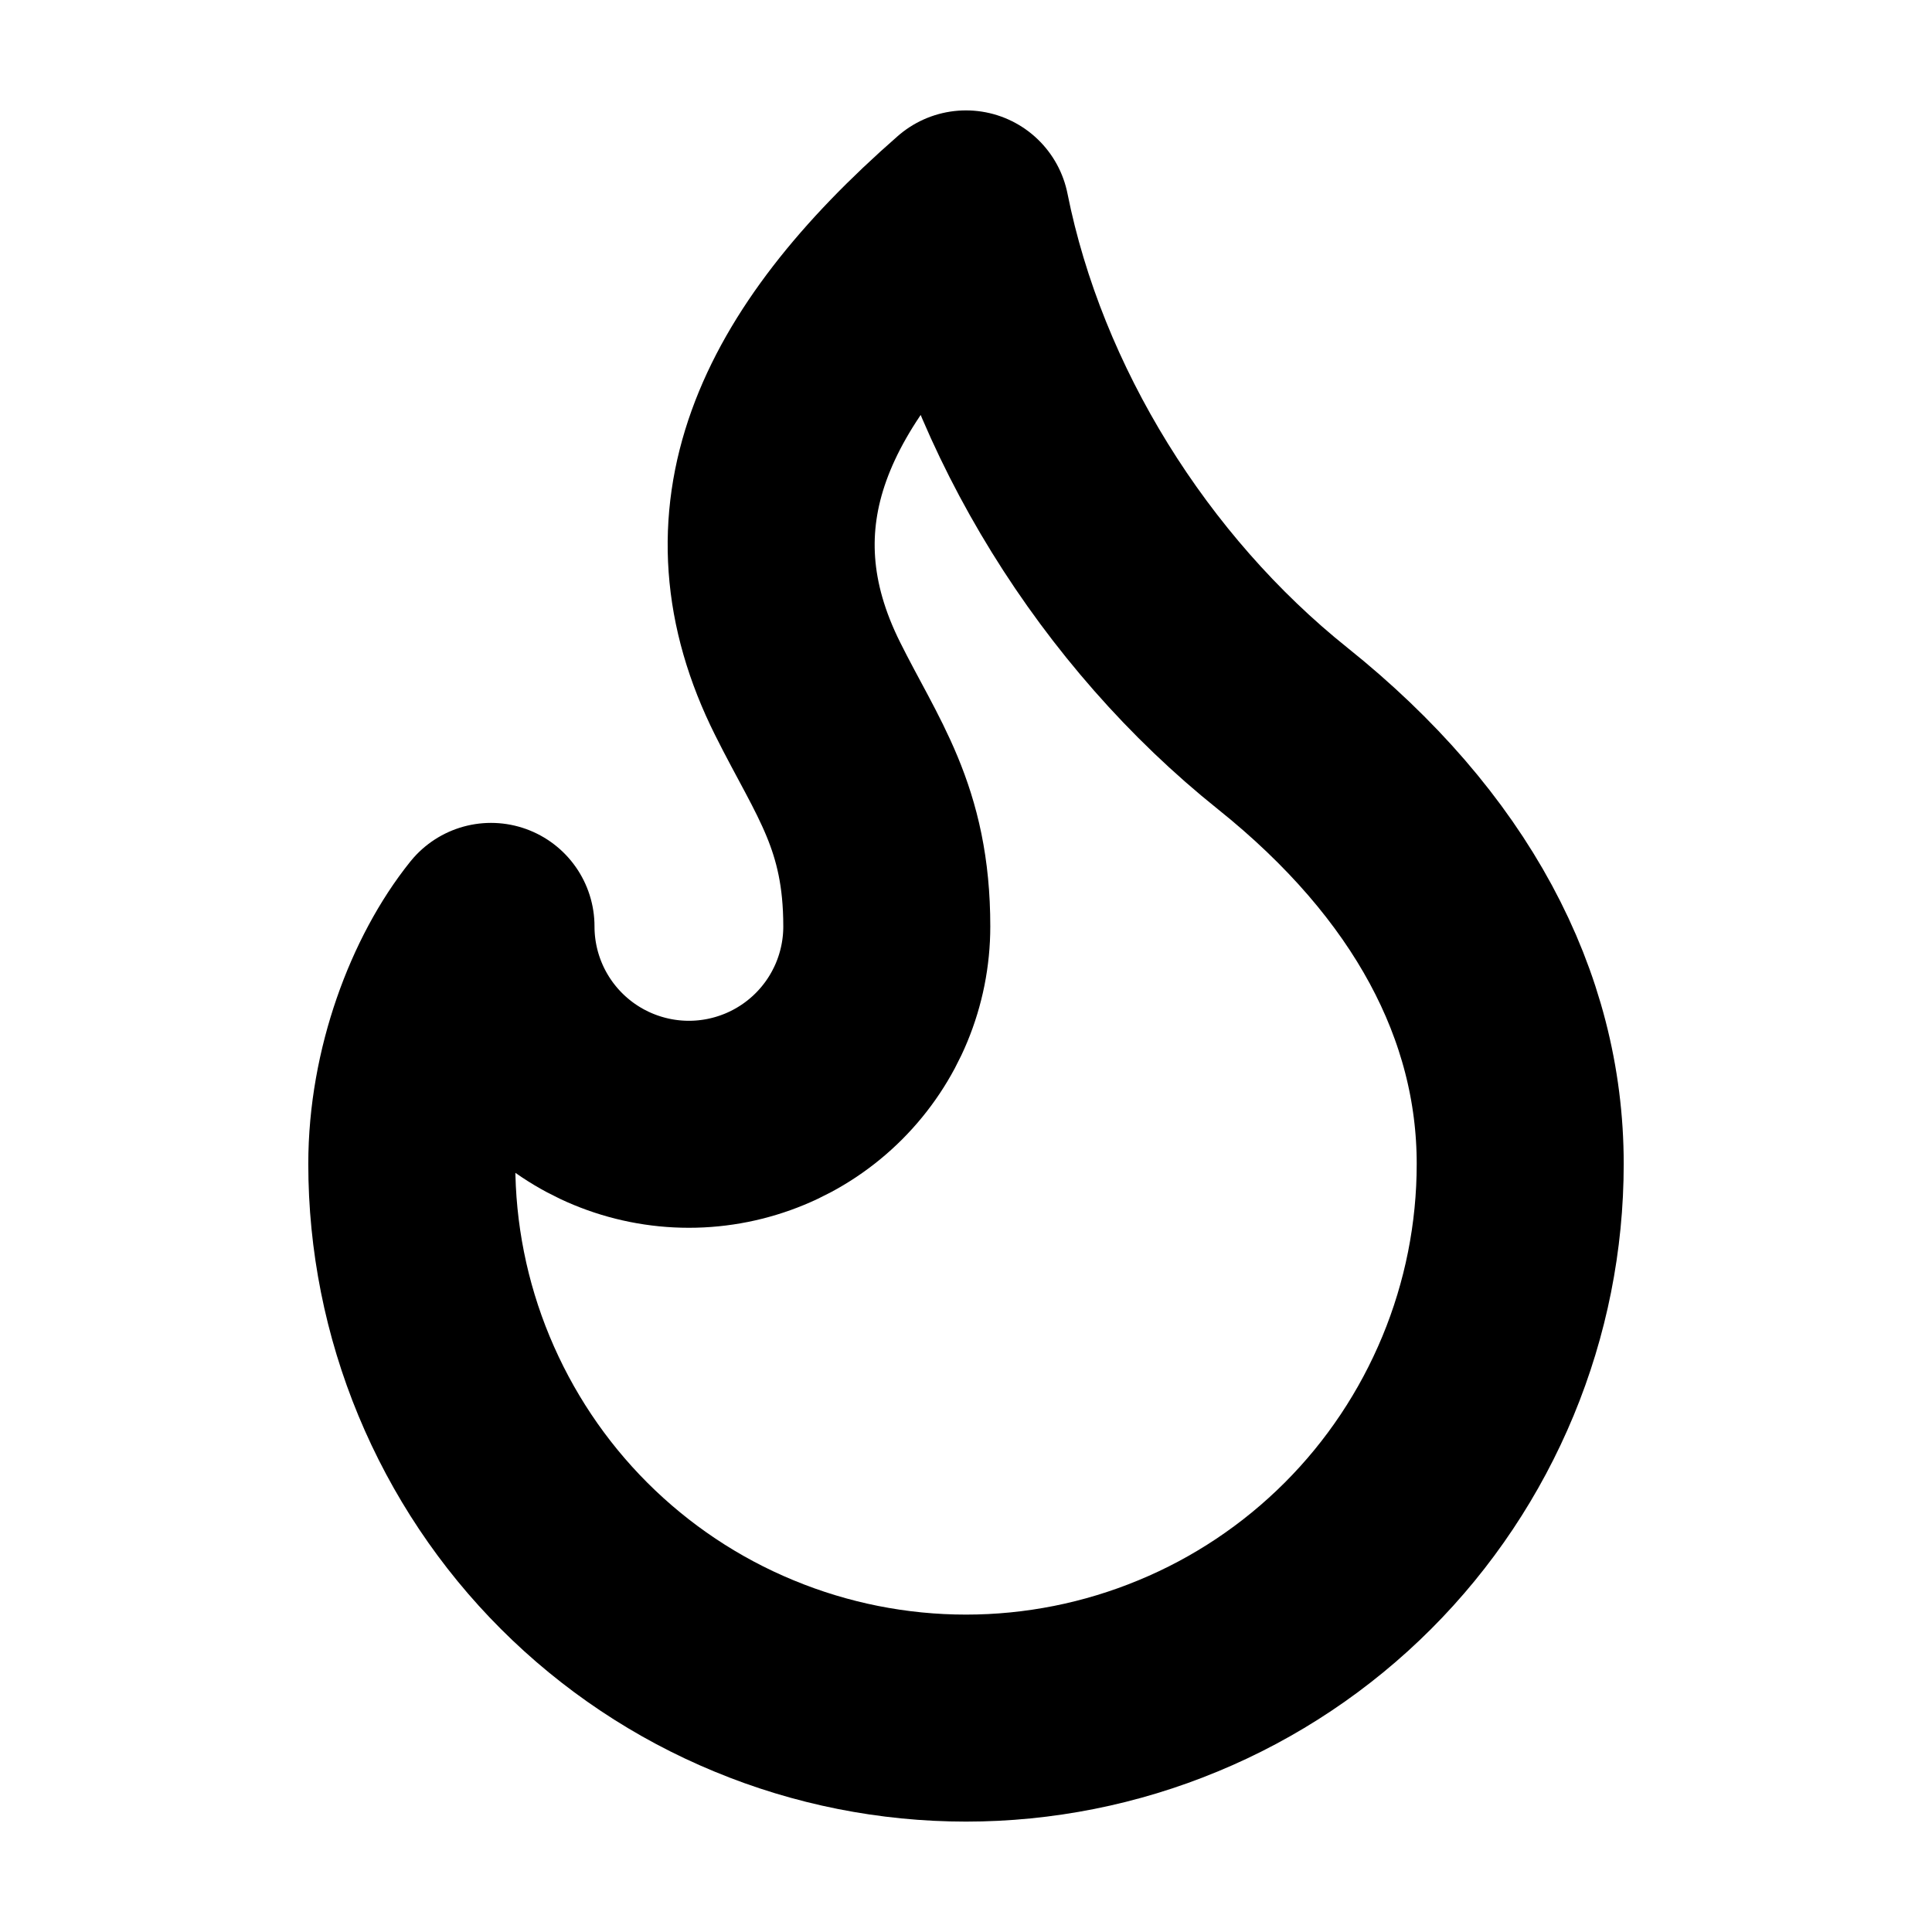 <svg width="14" height="14" viewBox="0 0 14 14" fill="none" xmlns="http://www.w3.org/2000/svg">
<path d="M4.992 8.147C5.372 8.147 5.737 7.996 6.006 7.727C6.275 7.458 6.426 7.094 6.426 6.713C6.426 5.921 6.139 5.566 5.853 4.992C5.238 3.763 5.724 2.666 7 1.55C7.287 2.984 8.147 4.361 9.295 5.279C10.442 6.197 11.016 7.287 11.016 8.434C11.016 8.962 10.912 9.484 10.71 9.971C10.508 10.458 10.213 10.901 9.84 11.274C9.467 11.647 9.024 11.943 8.537 12.144C8.05 12.346 7.527 12.45 7 12.45C6.473 12.45 5.95 12.346 5.463 12.144C4.976 11.943 4.533 11.647 4.16 11.274C3.787 10.901 3.492 10.458 3.29 9.971C3.088 9.484 2.984 8.962 2.984 8.434C2.984 7.773 3.233 7.118 3.558 6.713C3.558 7.094 3.709 7.458 3.978 7.727C4.247 7.996 4.612 8.147 4.992 8.147Z" stroke="black" stroke-width="1.5" stroke-linecap="round" stroke-linejoin="round"/>
</svg>
